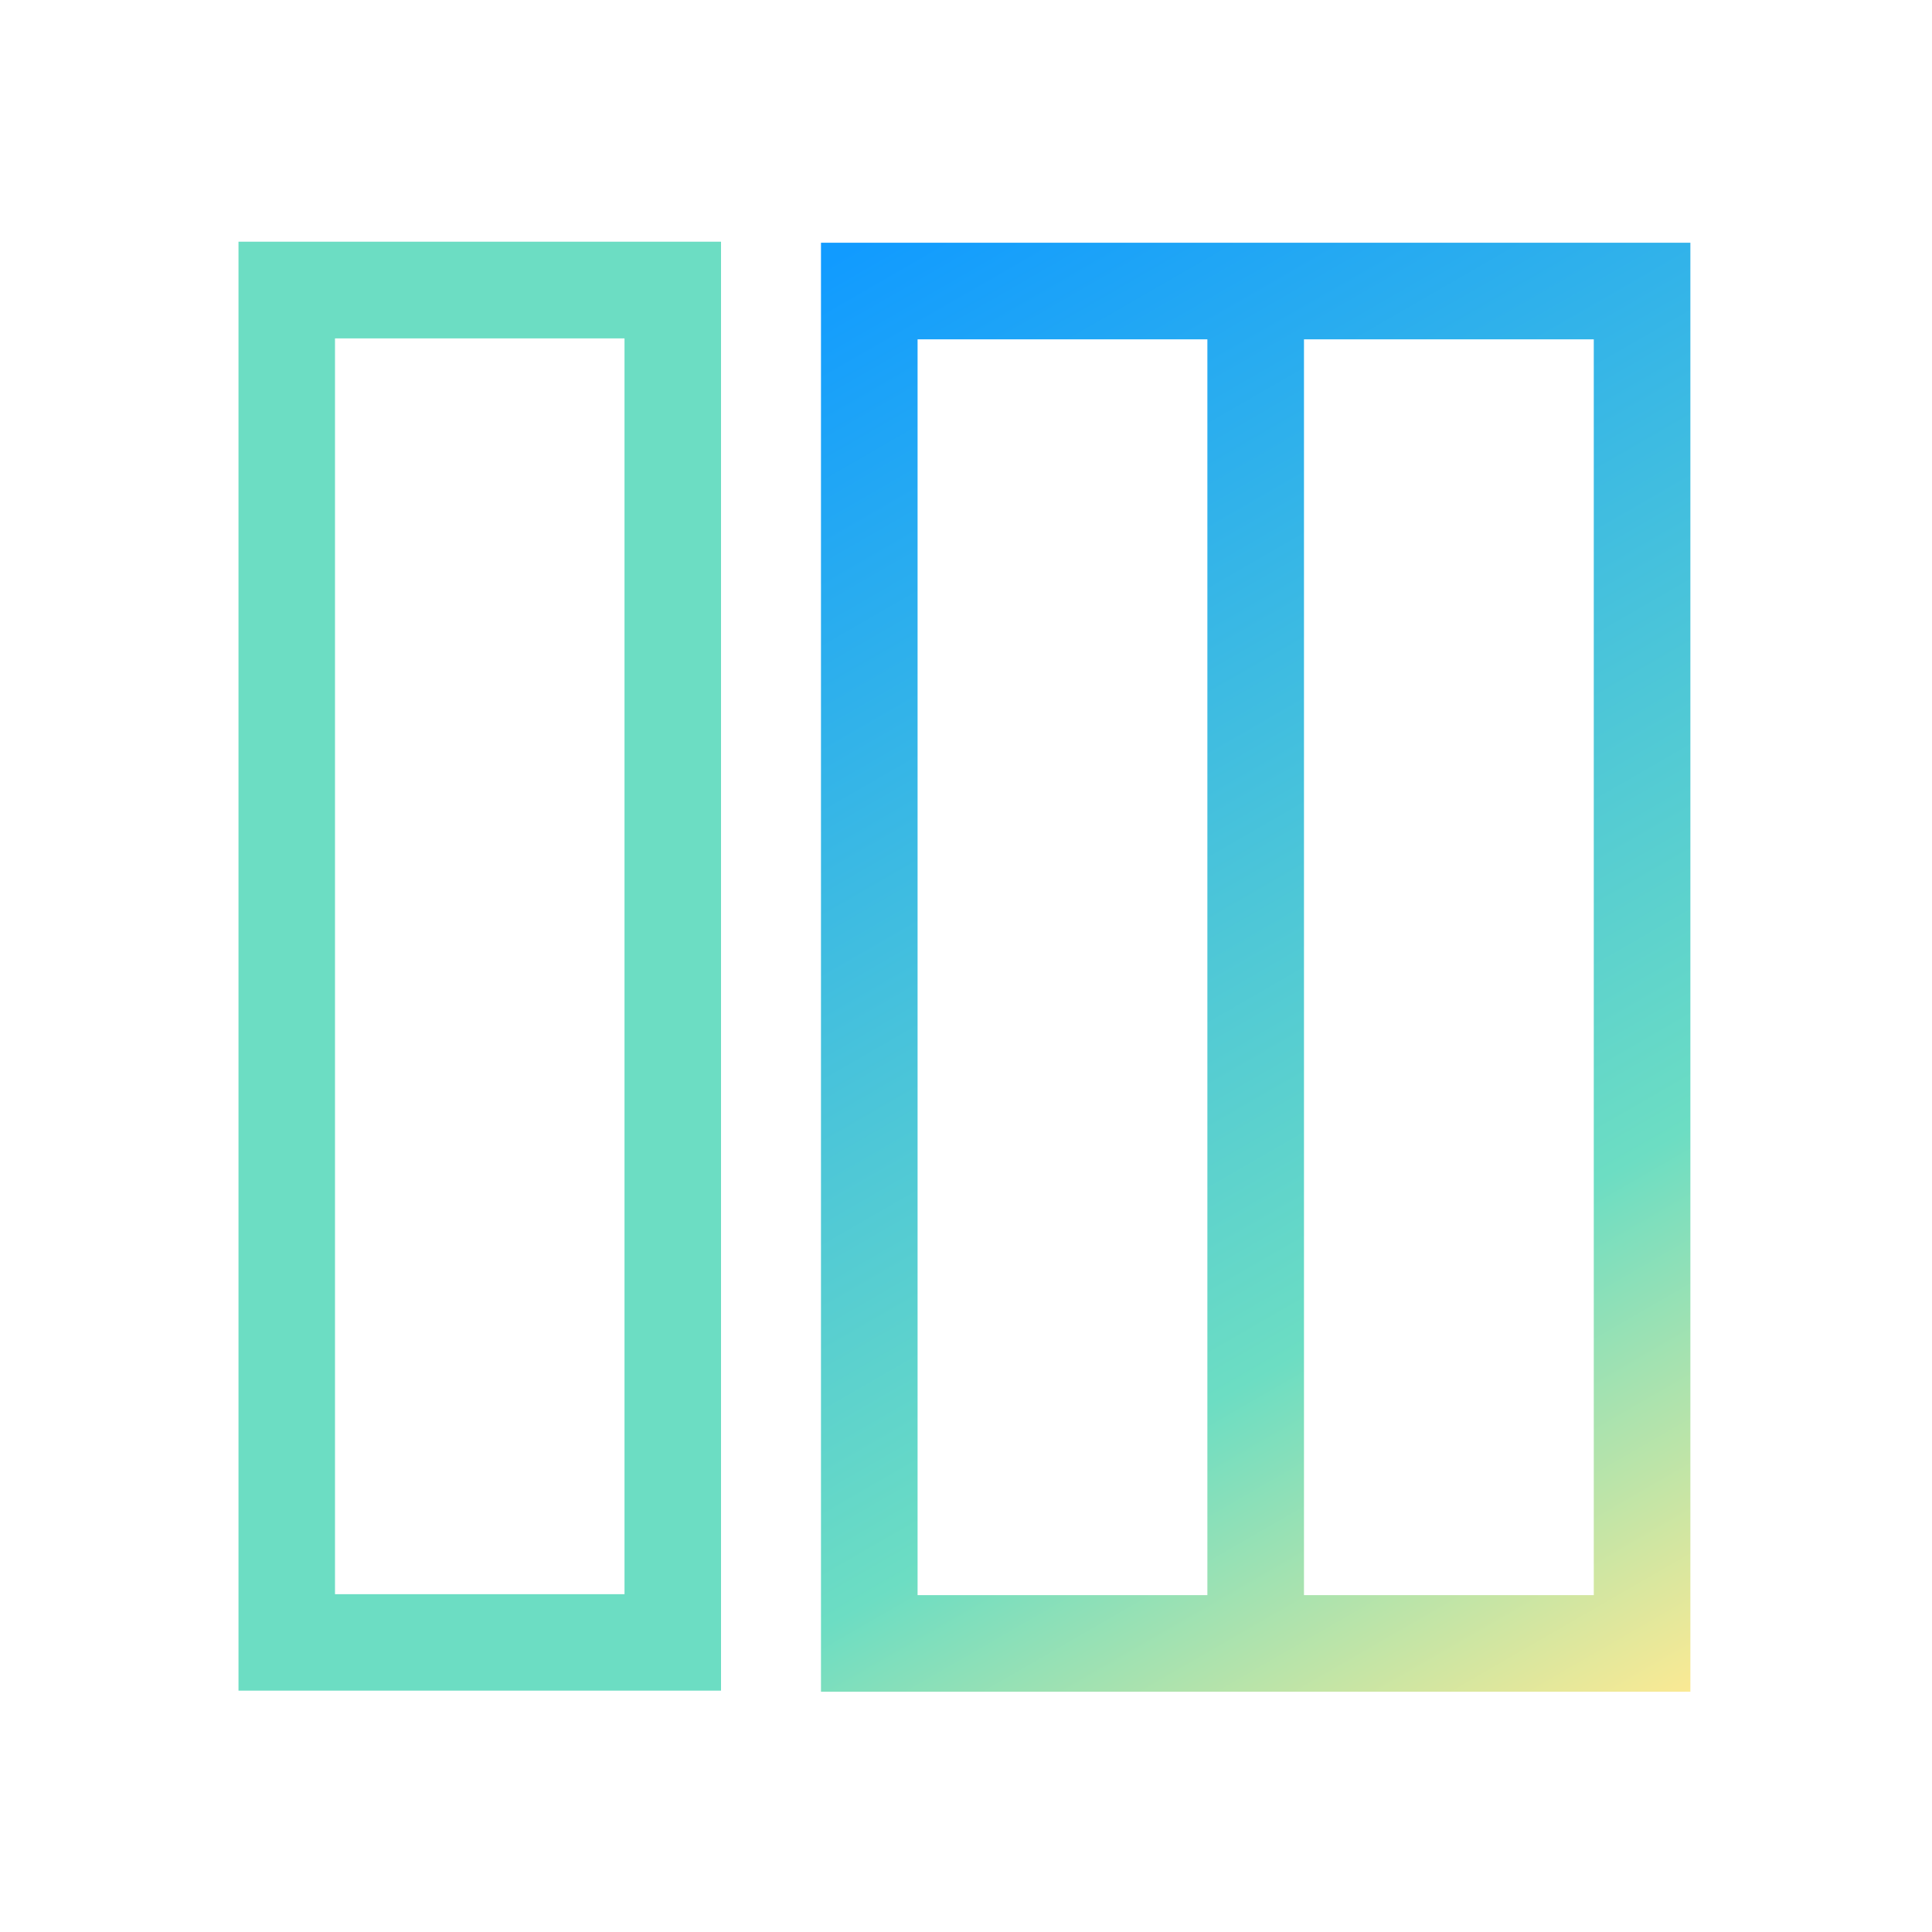 <?xml version="1.0" encoding="UTF-8" standalone="no"?>
<!DOCTYPE svg PUBLIC "-//W3C//DTD SVG 1.1//EN" "http://www.w3.org/Graphics/SVG/1.1/DTD/svg11.dtd">
<svg width="100%" height="100%" viewBox="0 0 80 80" version="1.1" xmlns="http://www.w3.org/2000/svg" xmlns:xlink="http://www.w3.org/1999/xlink" xml:space="preserve" xmlns:serif="http://www.serif.com/" style="fill-rule:evenodd;clip-rule:evenodd;stroke-linejoin:round;stroke-miterlimit:2;">
    <g transform="matrix(1,0,0,1,-469,-4934)">
        <g transform="matrix(1,0,0,1,1636.43,845.461)">
            <g transform="matrix(0.521,0,0,0.521,-1615.59,4106.05)">
                <rect x="859.943" y="-33.506" width="153.506" height="153.506" style="fill:none;"/>
            </g>
            <g transform="matrix(0.335,0,0,1.006,-1282.1,-25.037)">
                <path d="M431.42,4098.99L371.778,4098.99L371.778,4158.63L431.42,4158.63L431.42,4098.99ZM383.706,4102.97L383.706,4154.66L419.491,4154.66L419.491,4102.97L383.706,4102.97Z" style="fill:rgb(108,221,195);"/>
            </g>
            <g transform="matrix(1,0,0,1,-1528.91,1.42109e-14)">
                <path d="M395.475,4158.59L395.475,4098.59L431.475,4098.59L431.475,4158.59L395.475,4158.59ZM411.475,4102.59L399.475,4102.59L399.475,4154.59L411.475,4154.59L411.475,4102.59ZM415.475,4102.59L415.475,4154.59L427.475,4154.59L427.475,4102.59L415.475,4102.59Z" style="fill:url(#_Linear1);"/>
            </g>
        </g>
    </g>
    <defs>
        <linearGradient id="_Linear1" x1="0" y1="0" x2="1" y2="0" gradientUnits="userSpaceOnUse" gradientTransform="matrix(34.921,60,-60,34.921,397.441,4098.59)"><stop offset="0" style="stop-color:rgb(17,155,255);stop-opacity:1"/><stop offset="0.7" style="stop-color:rgb(108,221,195);stop-opacity:1"/><stop offset="1" style="stop-color:rgb(255,234,146);stop-opacity:1"/></linearGradient>
    </defs>
</svg>
